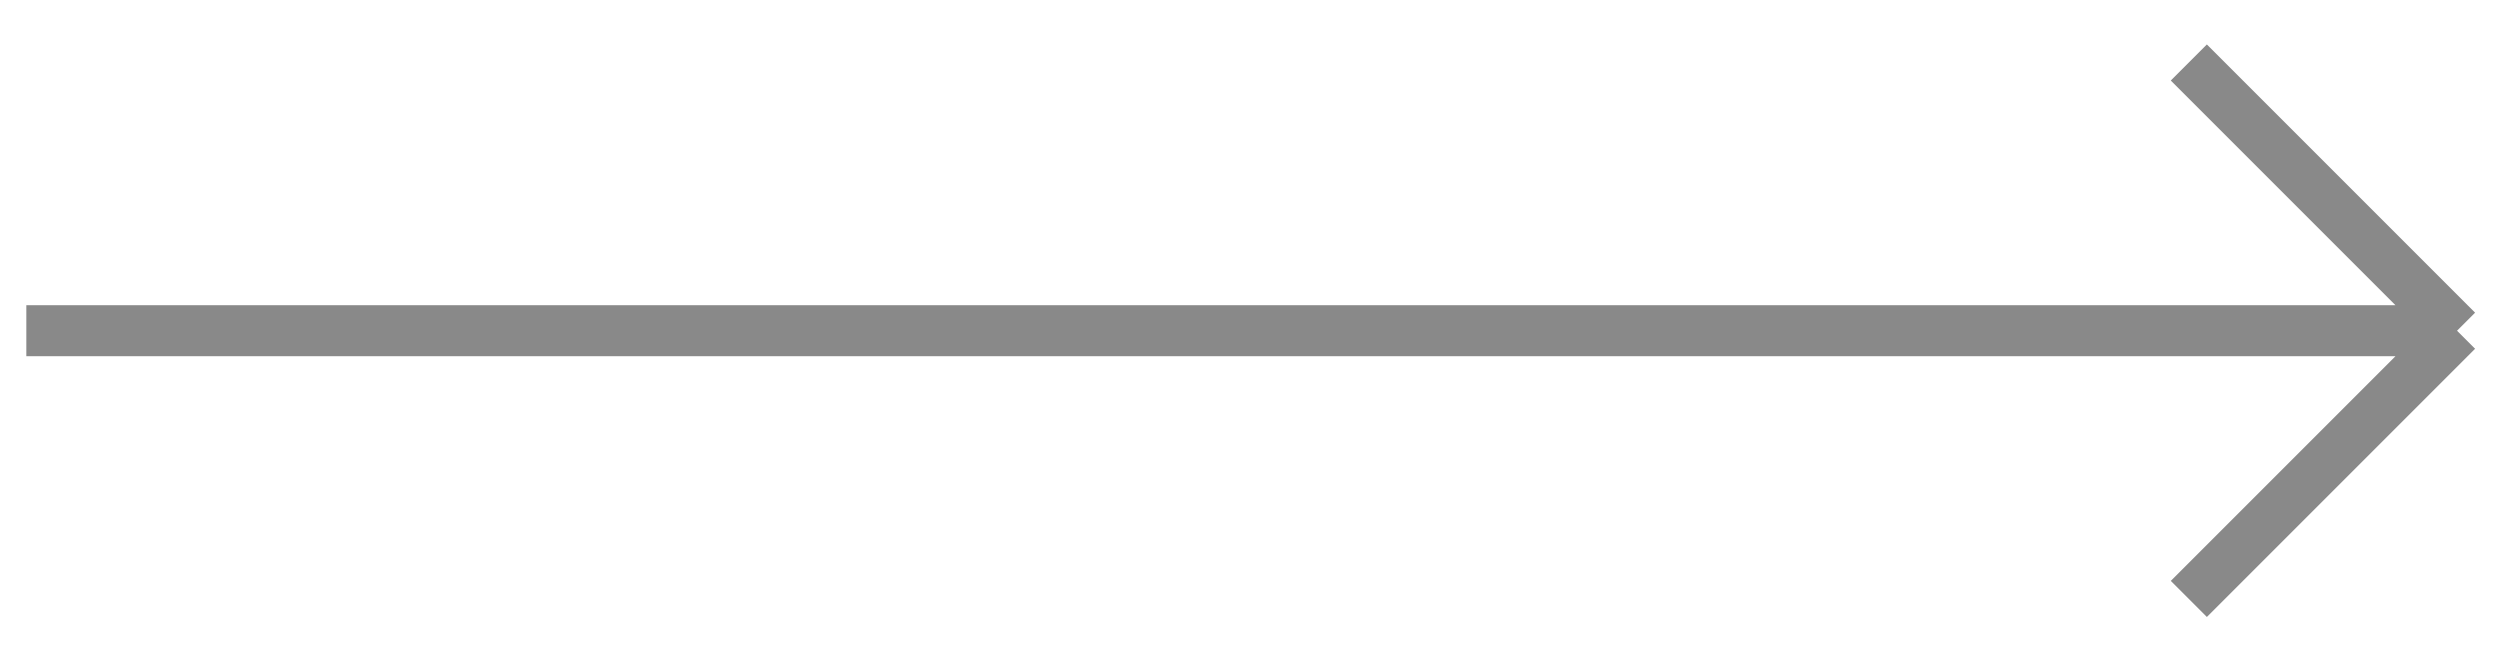 <svg width="49" height="13" viewBox="0 0 49 13" fill="none" xmlns="http://www.w3.org/2000/svg">
<path d="M0.516 6.482H48.158M48.158 6.482L42.901 1.225M48.158 6.482L42.901 11.739" stroke="#898989"/>
</svg>
